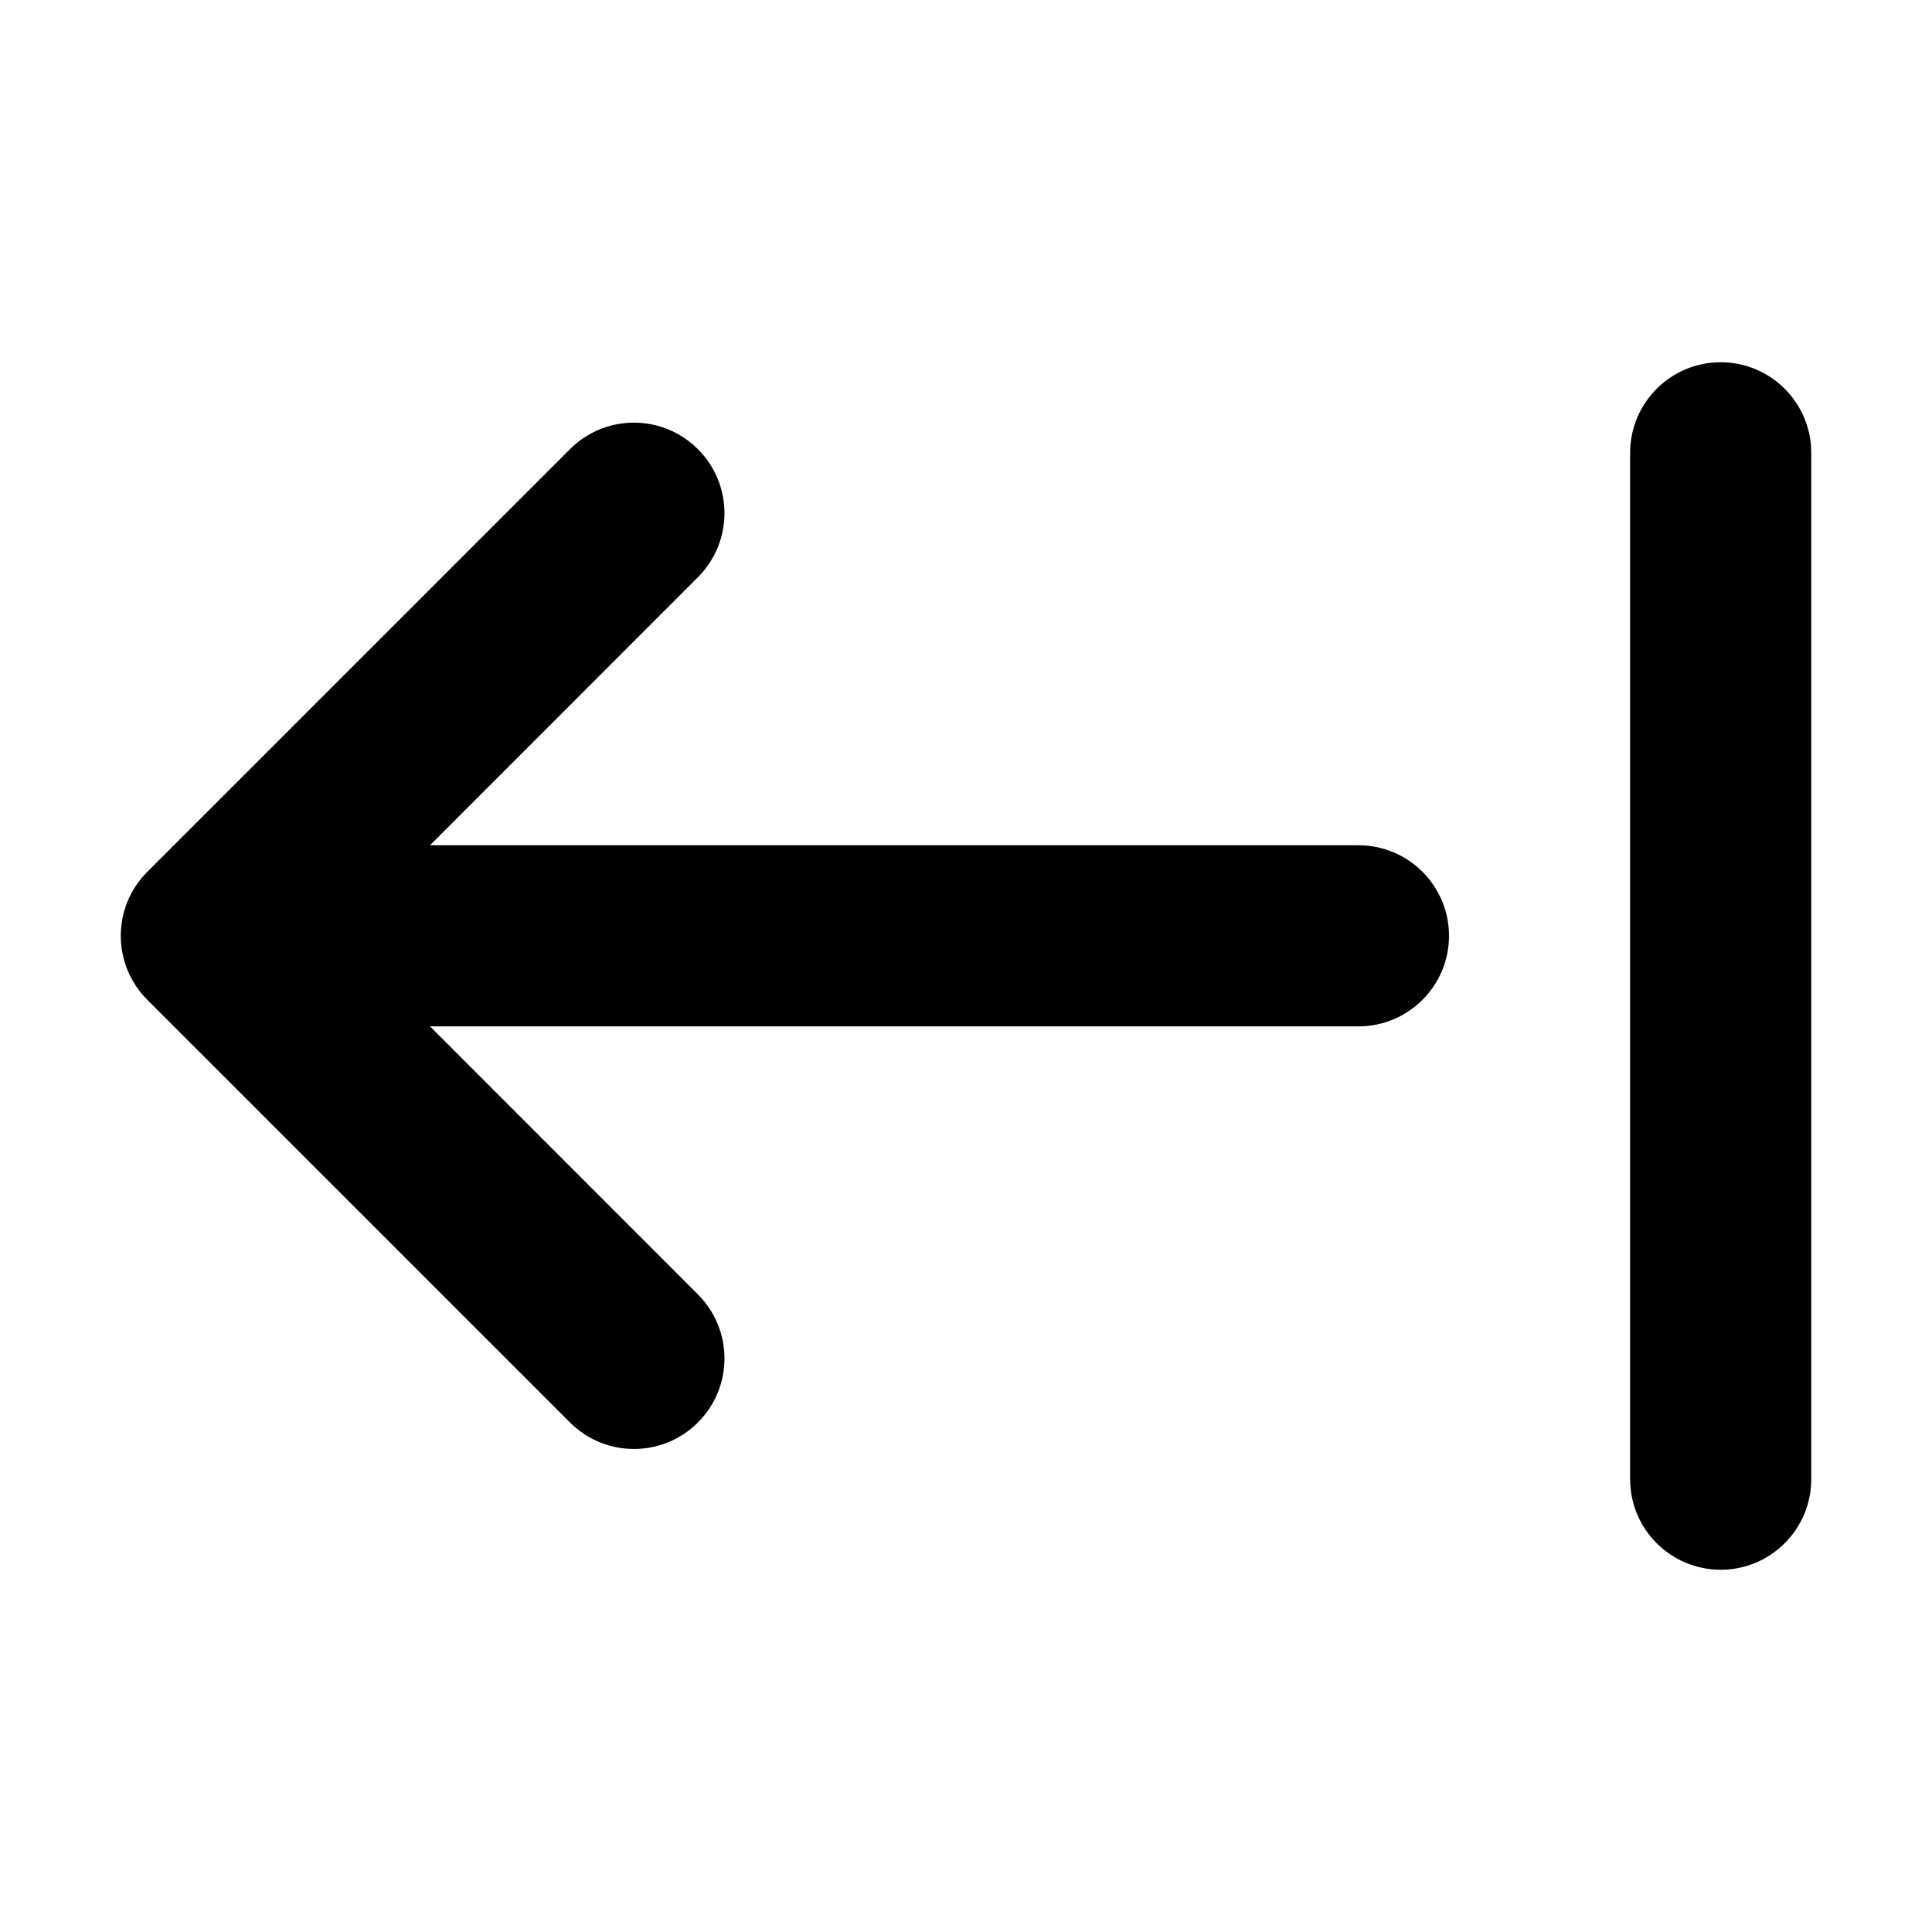 <svg xmlns="http://www.w3.org/2000/svg" viewBox="0 0 16 16" fill="none"><path d="M14.25 3C13.836 3 13.5 3.336 13.5 3.75V12.25C13.5 12.664 13.836 13 14.25 13C14.664 13 15 12.664 15 12.25V3.75C15 3.336 14.664 3 14.25 3ZM5.78 3.72C5.487 3.427 5.013 3.427 4.72 3.72L1.22 7.22C0.927 7.513 0.927 7.987 1.22 8.28L4.72 11.78C5.013 12.073 5.487 12.073 5.78 11.78C6.073 11.487 6.073 11.013 5.78 10.72L3.561 8.5H11.25C11.664 8.5 12 8.164 12 7.75C12 7.336 11.664 7 11.25 7H3.561L5.78 4.78C6.073 4.487 6.073 4.013 5.78 3.72Z" fill="currentColor"/></svg>